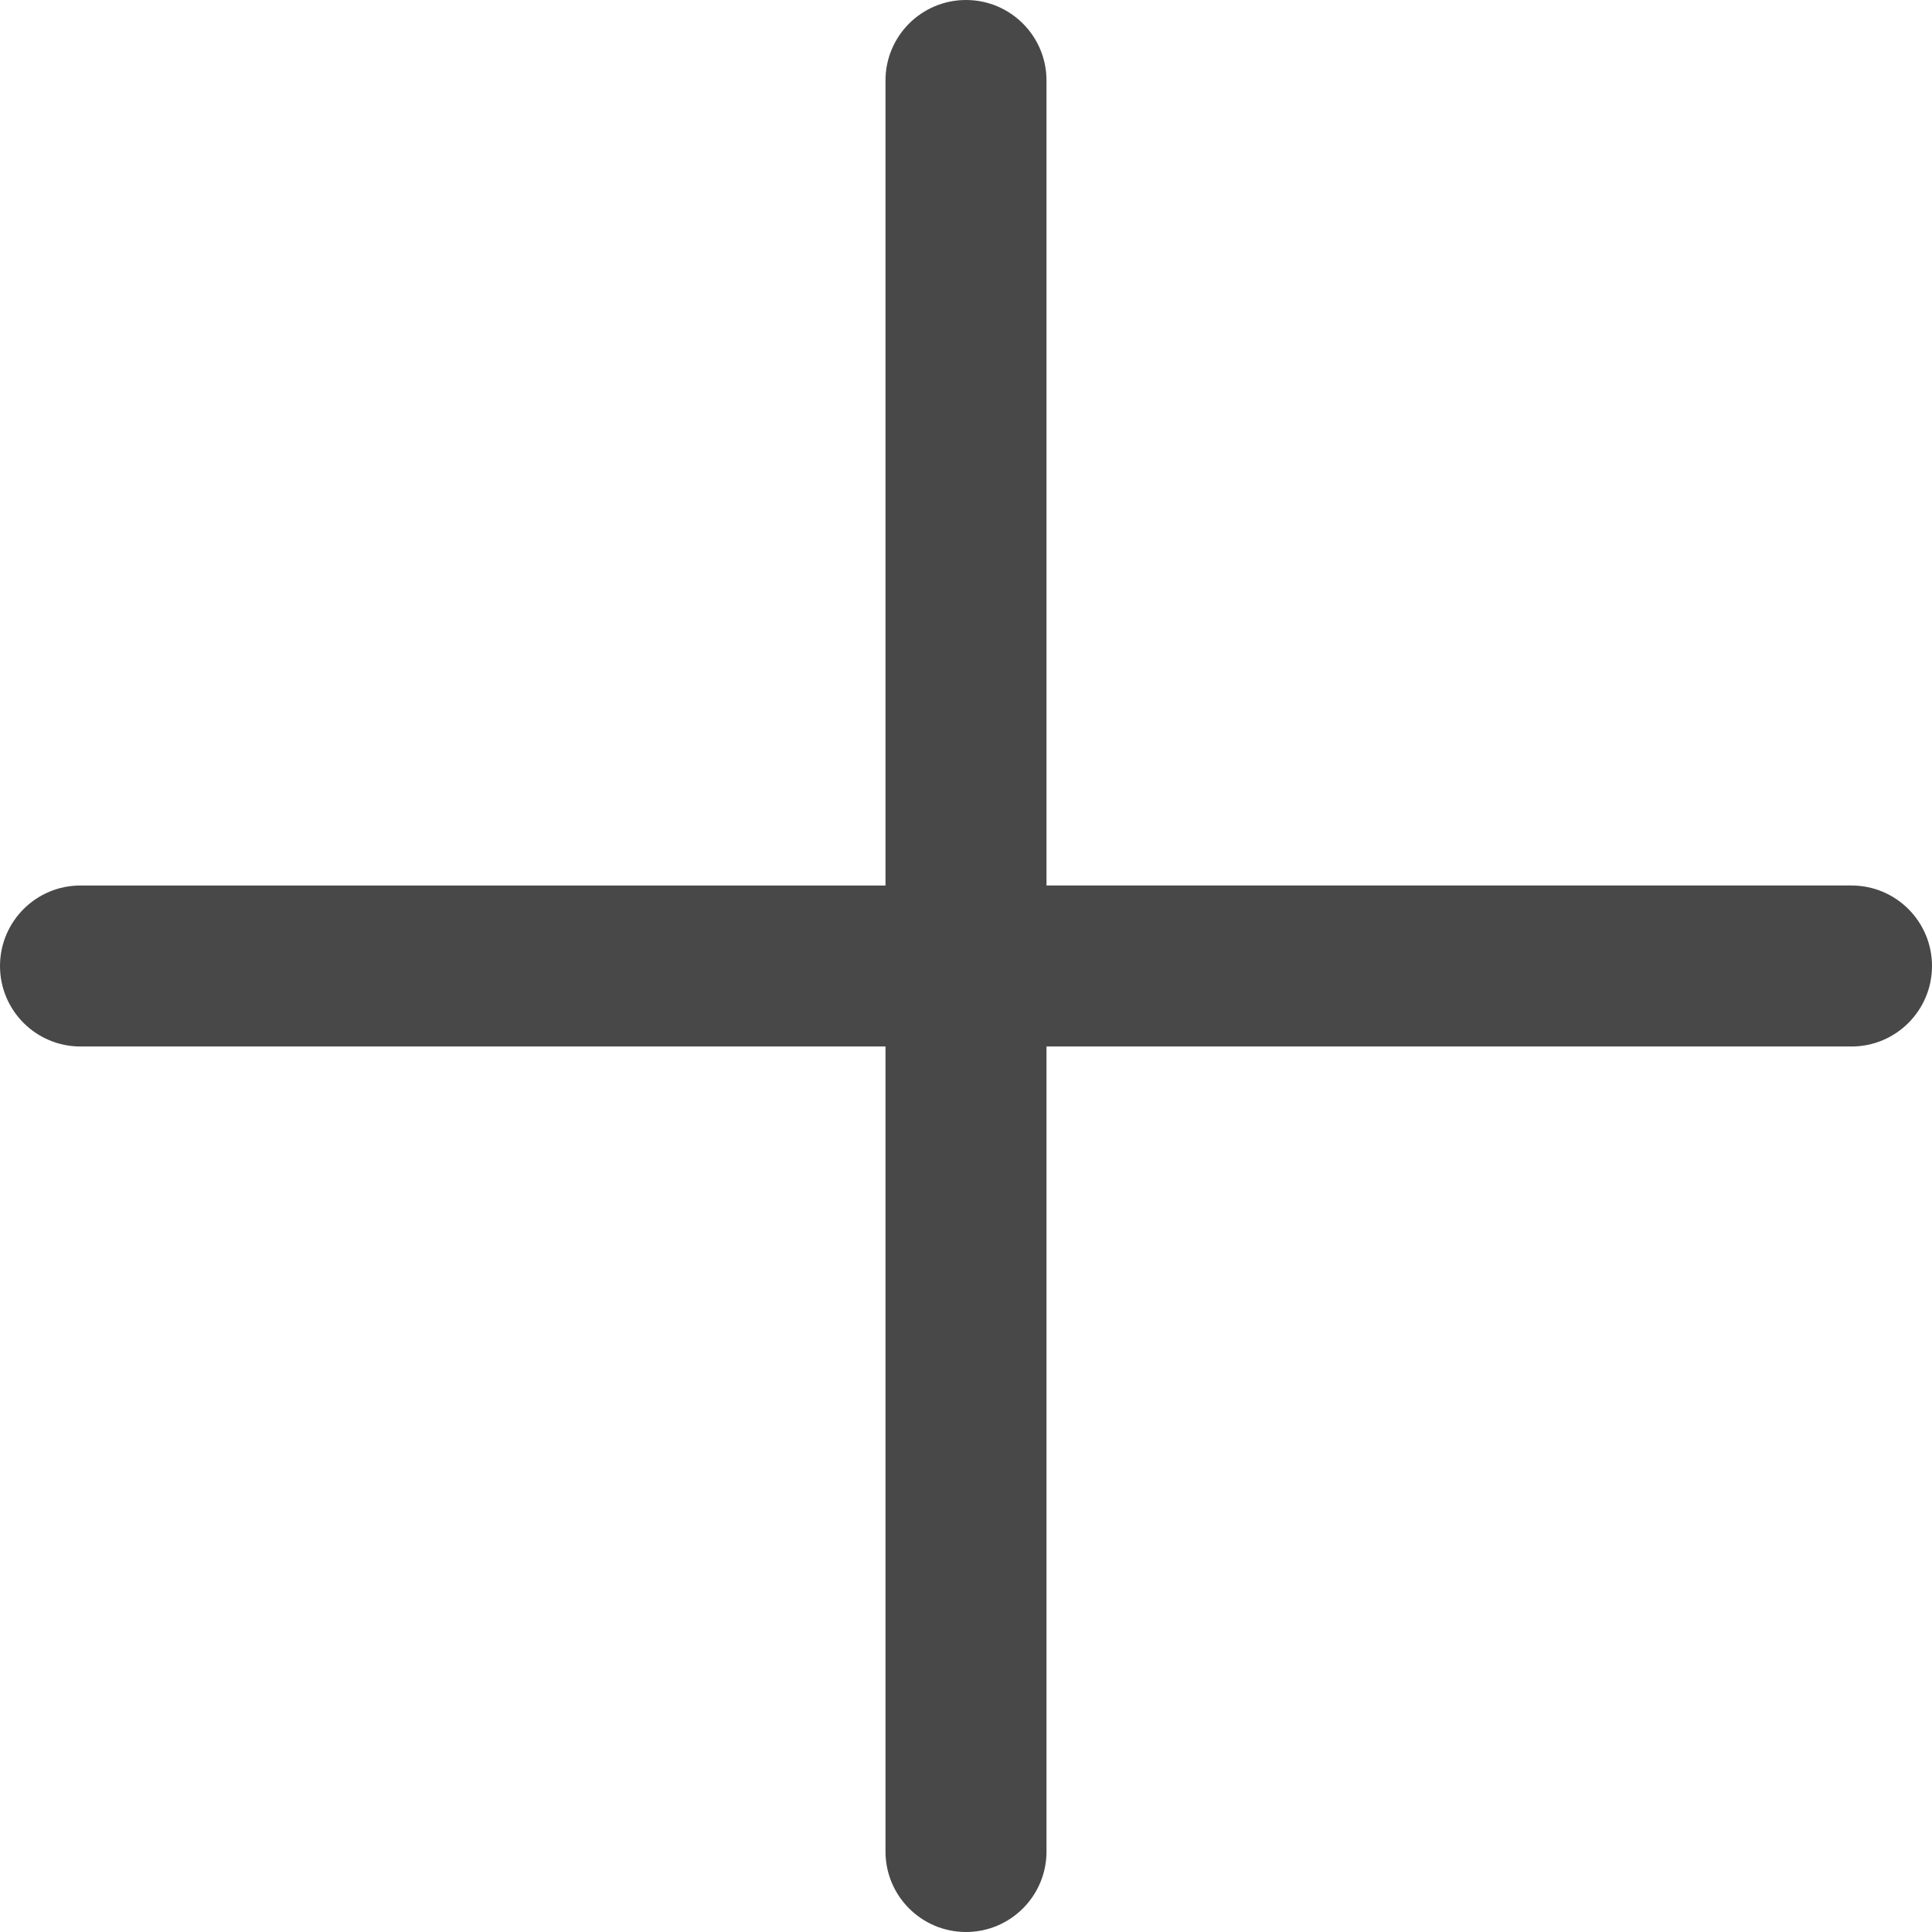<svg xmlns="http://www.w3.org/2000/svg" viewBox="0 0 200 200" height="200" width="200"><g class="nc-icon-wrapper2 js-transition-icon2" data-effect="rotate" data-event="click"><g class="js-transition-icon__state2"><path d="M191.666 91.666H108.333V8.333C108.333 3.731 104.602 0 99.999 0C95.397 0 91.666 3.731 91.666 8.333V91.667H8.333C3.731 91.666 0 95.397 0 100C0 104.602 3.731 108.333 8.333 108.333H91.666V191.667C91.666 196.269 95.397 200 100 200C104.603 200 108.333 196.269 108.333 191.667V108.333H191.667C196.269 108.333 200 104.602 200 100C200 95.397 196.268 91.666 191.666 91.666Z" fill="#484848"></path></g><g class="js-transition-icon__state2" aria-hidden="true" style="display: none;"><g clip-path="url(#clip0)">
<path d="M191.666 91.666H8.333C3.731 91.666 0 95.397 0 100C0 104.603 3.731 108.334 8.333 108.334H191.667C196.27 108.334 200 104.603 200 100C200 95.397 196.269 91.666 191.666 91.666Z" fill="#484848"></path>
</g><defs>
<clipPath id="clip0">
<rect width="200" height="200" fill="white"></rect>
</clipPath>
</defs></g></g><script>!function(){"use strict";if(!window.requestAnimationFrame){var a=null;window.requestAnimationFrame=function(t,i){var e=(new Date).getTime();a||(a=e);var s=Math.max(0,16-(e-a)),n=window.setTimeout(function(){t(e+s)},s);return a=e+s,n}}function r(t,i,e,s){return 1>(t/=s/2)?e/2*t*t*t*t+i:-e/2*((t-=2)*t*t*t-2)+i}function e(t){return t?[1,0]:[0,1]}function t(t){this.element=t,this.svg=function t(i){var e=i.parentNode;if("svg"!==e.tagName)e=t(e);return e;}(this.element),this.getSize(),this.states=this.element.querySelectorAll(".js-transition-icon__state2"),this.time={start:null,total:200},this.status={interacted:!1,animating:!1},this.animation={effect:this.element.getAttribute("data-effect"),event:this.element.getAttribute("data-event")},this.init()}t.prototype.getSize=function(){var t=this.svg.getAttribute("viewBox");this.size=t?{width:t.split(" ")[2],height:t.split(" ")[3]}:this.svg.getBoundingClientRect()},t.prototype.init=function(){var t=this;this.svg.addEventListener(t.animation.event,function(){t.status.animating||(t.status.animating=!0,window.requestAnimationFrame(t.triggerAnimation.bind(t)))})},t.prototype.triggerAnimation=function(t){var i=this.getProgress(t);this.animateIcon(i),this.checkProgress(i)},t.prototype.getProgress=function(t){return this.time.start||(this.time.start=t),t-this.time.start},t.prototype.checkProgress=function(t){if(this.time.total>t)window.requestAnimationFrame(this.triggerAnimation.bind(this));else{this.status={interacted:!this.status.interacted,animating:!1},this.time.start=null;var i=e(this.status.interacted);this.states[i[0]].removeAttribute("aria-hidden"),this.states[i[1]].setAttribute("aria-hidden","true")}},t.prototype.animateIcon=function(t){if(t>this.time.total){t=this.time.total;}if(0>t){t=0;};var i=e(this.status.interacted);this.states[i[0]].style.display=t>this.time.total/2?"none":"block",this.states[i[1]].style.display=t>this.time.total/2?"block":"none","scale"==this.animation.effect?this.scaleIcon(t,i[0],i[1]):this.rotateIcon(t,i[0],i[1])},t.prototype.scaleIcon=function(t,i,e){var s=r(Math.min(t,this.time.total/2),1,-.2,this.time.total/2).toFixed(2),n=r(Math.max(t-this.time.total/2,0),.2,-.2,this.time.total/2).toFixed(2);this.states[i].setAttribute("transform","translate("+this.size.width*(1-s)/2+" "+this.size.height*(1-s)/2+") scale("+s+")"),this.states[e].setAttribute("transform","translate("+this.size.width*n/2+" "+this.size.height*n/2+") scale("+(1-n)+")")},t.prototype.rotateIcon=function(t,i,e){var s=r(t,0,180,this.time.total).toFixed(2);this.states[i].setAttribute("transform","rotate(-"+s+" "+this.size.width/2+" "+this.size.height/2+")"),this.states[e].setAttribute("transform","rotate("+(180-s)+" "+this.size.width/2+" "+this.size.height/2+")")};var i=document.querySelectorAll(".js-transition-icon2");if(i)for(var s=0;i.length>s;s++)new t(i[s])}();</script></svg>